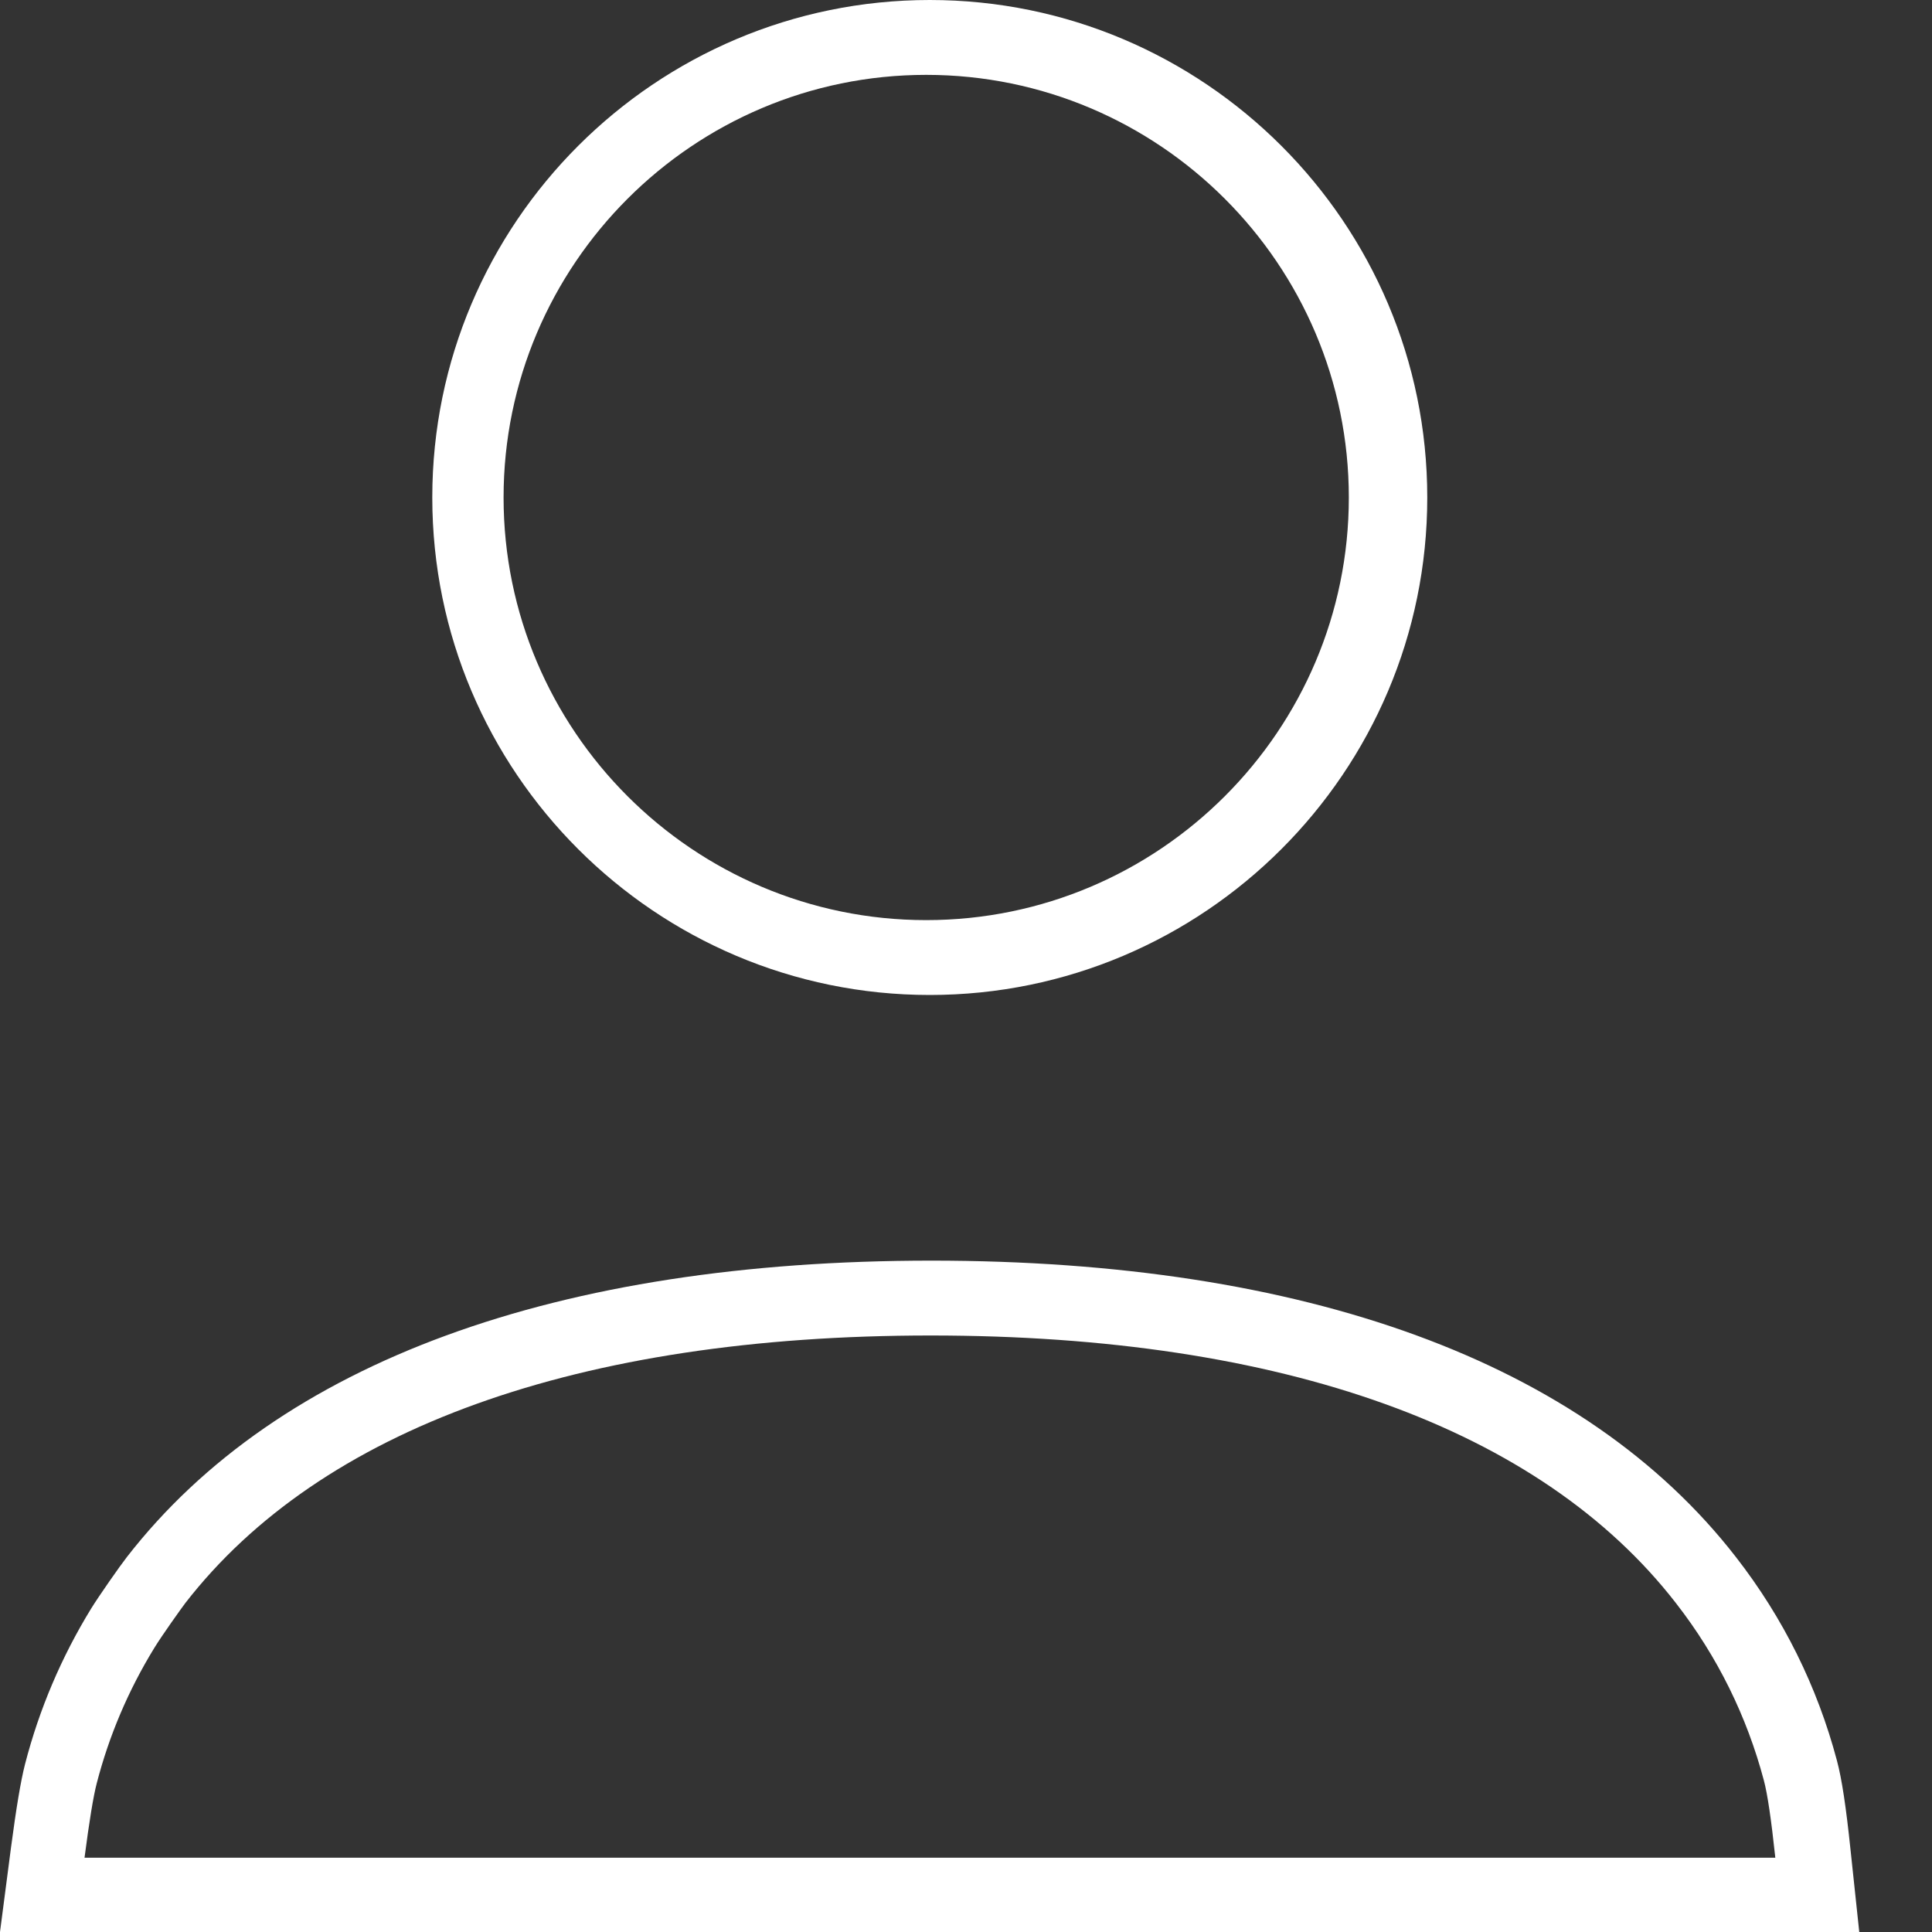 <?xml version="1.0" encoding="UTF-8"?>
<svg width="20px" height="20px" viewBox="0 0 20 20" version="1.1" xmlns="http://www.w3.org/2000/svg" xmlns:xlink="http://www.w3.org/1999/xlink">
    <rect x="0" y="0" width="20" height="20" fill="#333333" stroke="none"/>
    <!-- Generator: Sketch 49.3 (51167) - http://www.bohemiancoding.com/sketch -->
    <title>nav/user_light</title>
    <desc>Created with Sketch.</desc>
    <defs></defs>
    <g id="nav/user_light" stroke="none" stroke-width="1" fill="none" fill-rule="evenodd">
        <path d="M9.588,0.775 C7.175,0.775 5.213,2.739 5.213,5.15 C5.213,7.561 7.175,9.525 9.588,9.525 C12,9.525 13.963,7.561 13.963,5.15 C13.963,2.739 12,0.775 9.588,0.775 Z M9.625,0 C12.463,0 14.775,2.308 14.775,5.15 C14.775,7.992 12.463,10.3 9.625,10.3 C6.787,10.3 4.475,7.992 4.475,5.15 C4.475,2.308 6.787,0 9.625,0 Z M18.378,19.231 C18.336,18.837 18.297,18.57 18.259,18.429 C18.084,17.771 17.782,17.151 17.349,16.595 C15.95,14.791 13.284,13.825 9.634,13.825 C5.983,13.825 3.318,14.791 1.919,16.594 C1.886,16.637 1.676,16.93 1.597,17.06 C1.327,17.5 1.128,17.971 1.001,18.462 C0.966,18.597 0.924,18.854 0.875,19.231 L18.378,19.231 Z M19.156,19.144 L19.247,20 L0,20 L0.114,19.125 C0.168,18.718 0.214,18.439 0.259,18.263 C0.406,17.694 0.636,17.153 0.944,16.651 C1.025,16.52 1.241,16.211 1.313,16.119 C2.887,14.091 5.783,13.05 9.642,13.05 C13.5,13.05 16.396,14.091 17.969,16.117 C18.461,16.749 18.813,17.461 19.016,18.226 C19.067,18.416 19.111,18.712 19.156,19.144 Z" id="Combined-Shape" fill="#FFFFFF" fill-rule="nonzero"></path>
    </g>
</svg>